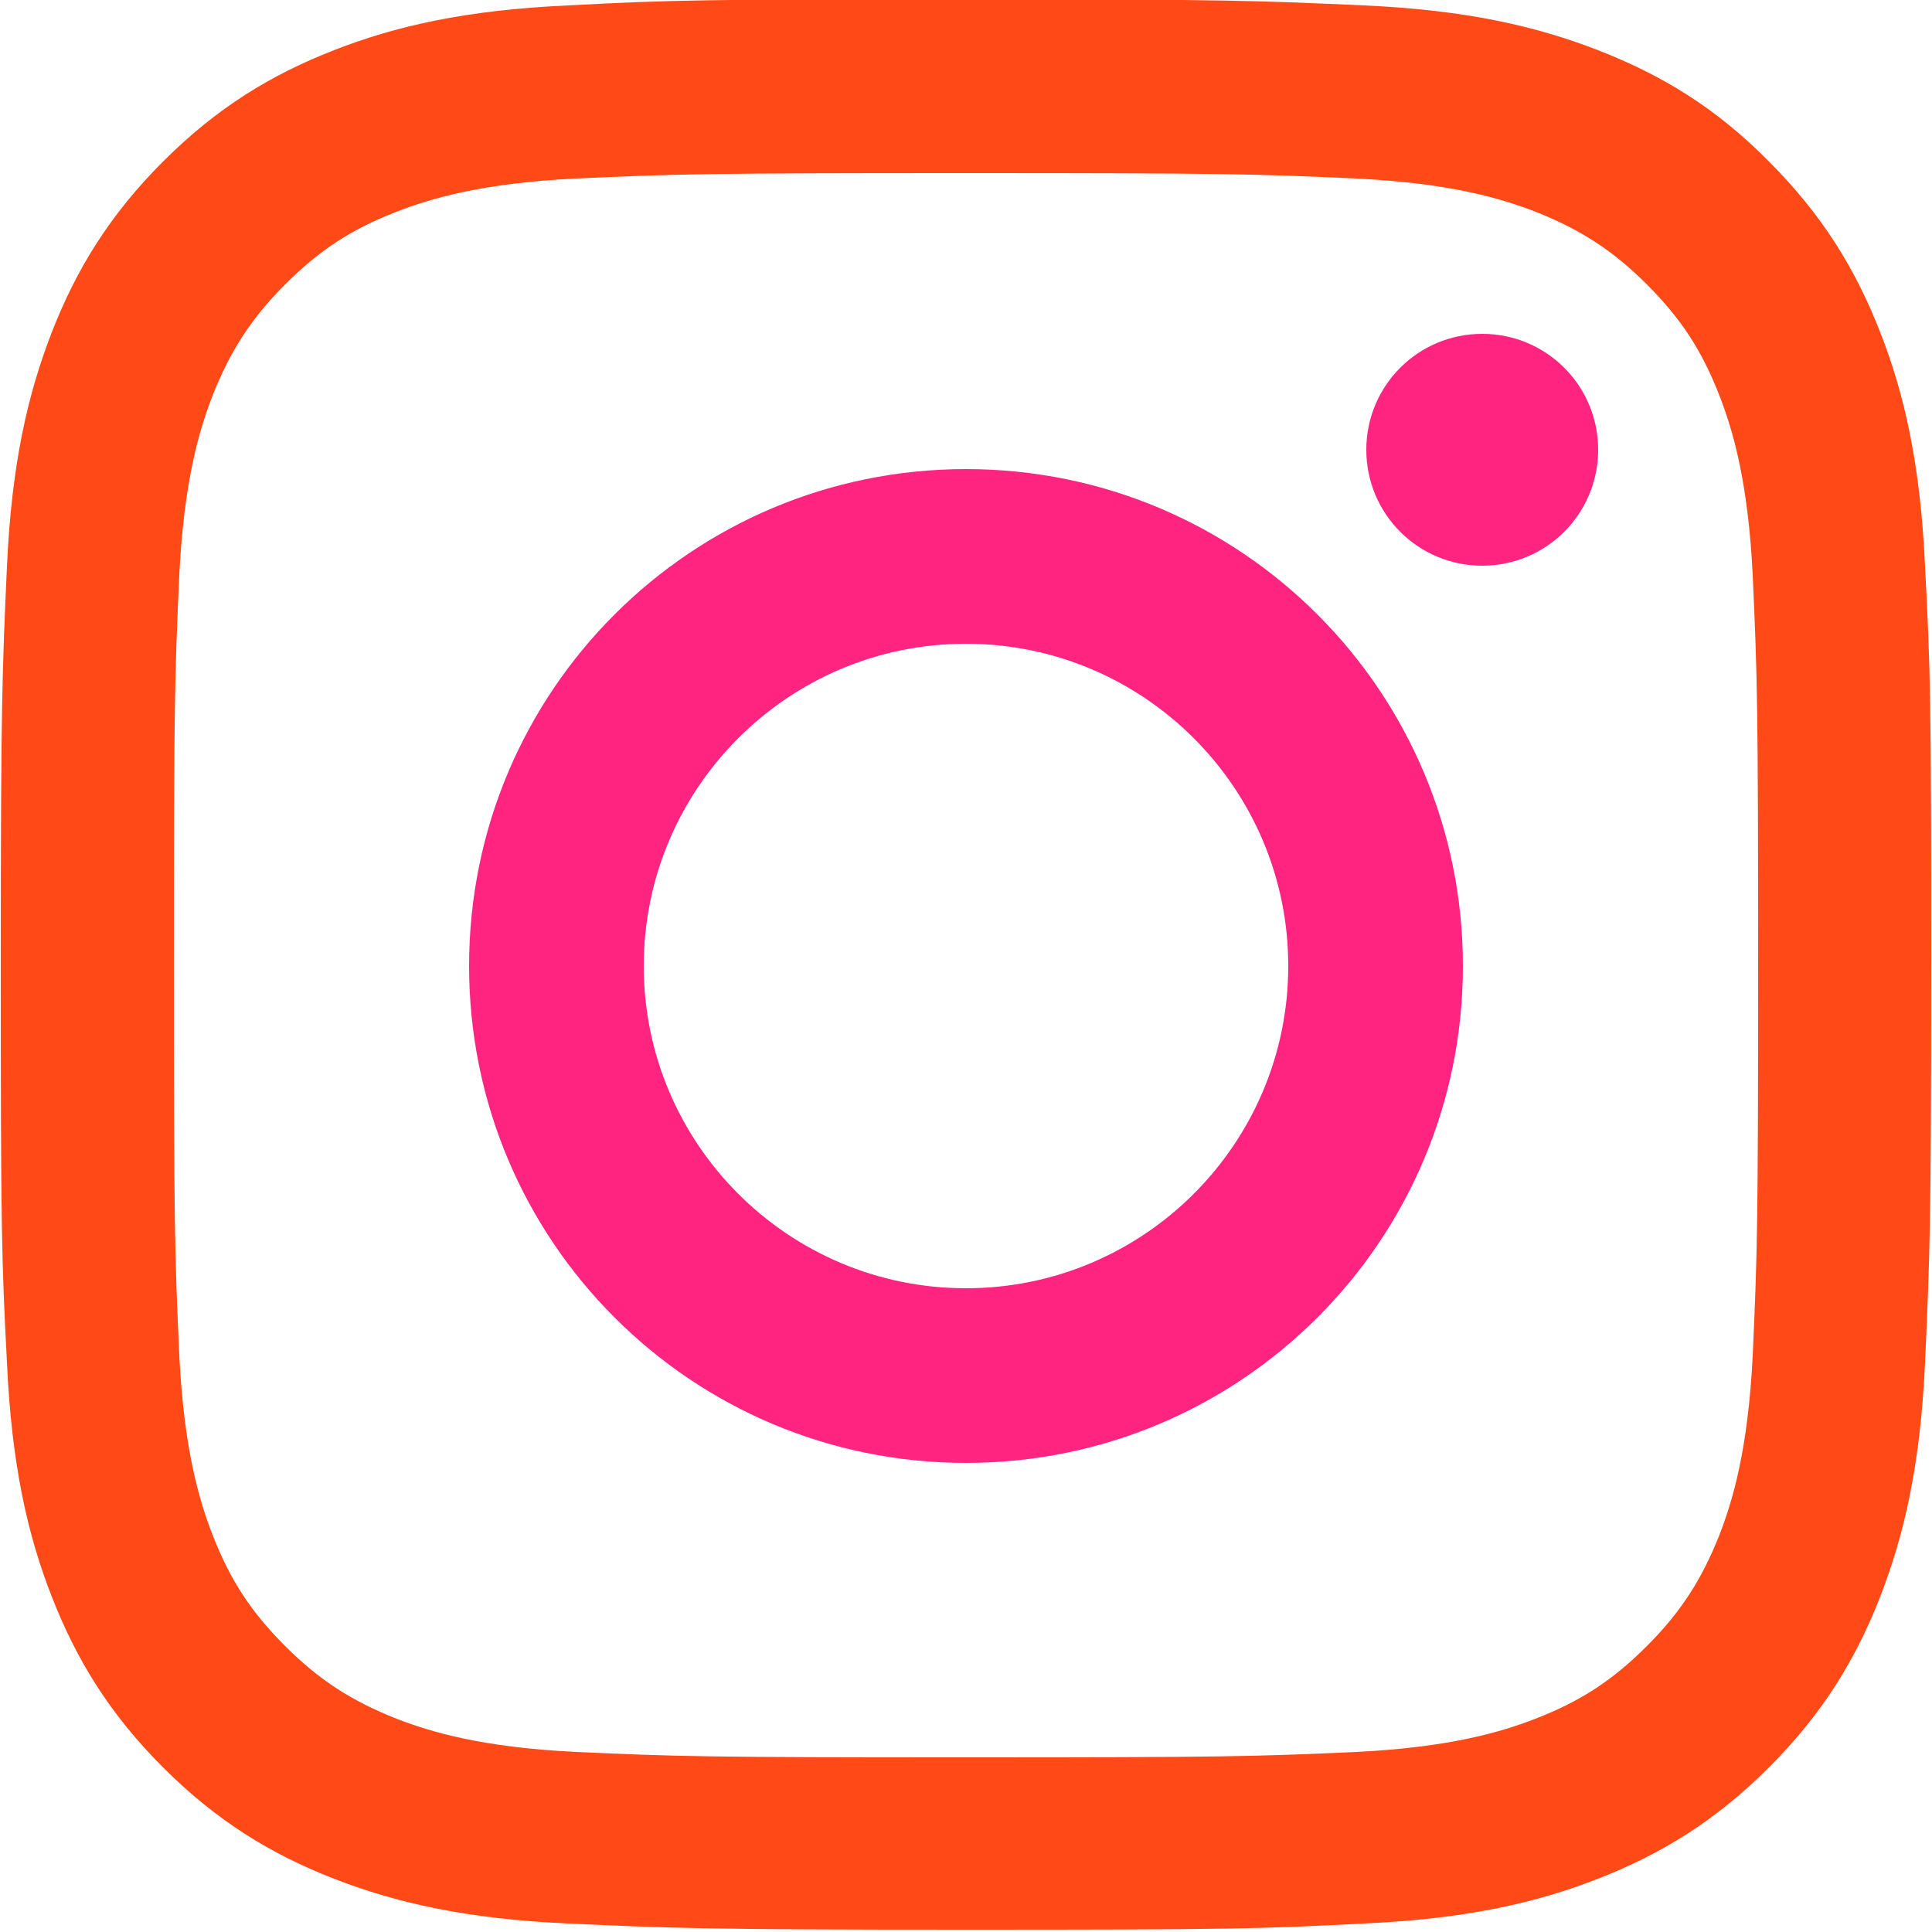 <?xml version="1.0" encoding="UTF-8"?>
<!DOCTYPE svg PUBLIC "-//W3C//DTD SVG 1.1//EN" "http://www.w3.org/Graphics/SVG/1.1/DTD/svg11.dtd">
<!-- Creator: CorelDRAW 2017 -->
<svg xmlns="http://www.w3.org/2000/svg" xml:space="preserve" width="25mm" height="25mm" version="1.1" style="shape-rendering:geometricPrecision; text-rendering:geometricPrecision; image-rendering:optimizeQuality; fill-rule:evenodd; clip-rule:evenodd"
viewBox="0 0 2500 2500"
 xmlns:xlink="http://www.w3.org/1999/xlink"
 xmlns:serif="http://www.serif.com/">
 <defs>
  <style type="text/css">
   <![CDATA[
    .fil1 {fill:#FF247F;fill-rule:nonzero}
    .fil0 {fill:#FF4917;fill-rule:nonzero}
   ]]>
  </style>
 </defs>
 <g id="Capa_x0020_1">
  <g id="_321816408">
   <path class="fil0" d="M1250 -1c-339,0 -382,1 -515,8 -133,6 -224,27 -303,58 -82,32 -152,75 -221,144 -69,69 -112,139 -144,221 -31,80 -52,170 -58,303 -6,133 -8,176 -8,515 0,339 1,382 8,515 6,133 27,224 58,303 32,82 75,152 144,221 69,69 139,112 221,144 80,31 170,52 303,58 133,6 176,8 515,8 339,0 382,-1 515,-8 133,-6 224,-27 303,-58 82,-32 152,-75 221,-144 69,-69 112,-139 144,-221 31,-80 52,-170 58,-303 6,-133 8,-176 8,-515 0,-339 -1,-382 -8,-515 -6,-133 -27,-224 -58,-303 -32,-82 -75,-152 -144,-221 -69,-70 -139,-112 -221,-144 -80,-31 -170,-52 -303,-58 -133,-6 -176,-8 -515,-8zm0 225c334,0 373,1 505,7 122,6 188,26 232,43 58,23 100,50 144,94 44,44 71,85 94,144 17,44 37,110 43,232 6,132 7,171 7,505 0,334 -1,373 -7,505 -6,122 -26,188 -43,232 -23,58 -50,100 -94,144 -44,44 -85,71 -144,94 -44,17 -110,37 -232,43 -132,6 -171,7 -505,7 -334,0 -373,-1 -505,-7 -122,-6 -188,-26 -232,-43 -58,-23 -100,-50 -144,-94 -44,-44 -71,-85 -94,-144 -17,-44 -37,-110 -43,-232 -6,-132 -7,-171 -7,-505 0,-334 1,-373 7,-505 6,-122 26,-188 43,-232 23,-58 50,-100 94,-144 44,-44 85,-71 144,-94 44,-17 110,-37 232,-43 132,-6 171,-7 505,-7z"/>
   <path class="fil1" d="M1250 1667c-230,0 -417,-187 -417,-417 0,-230 187,-417 417,-417 230,0 417,187 417,417 0,230 -187,417 -417,417zm0 -1060c-355,0 -643,287 -643,643 0,355 287,643 643,643 355,0 643,-287 643,-643 0,-355 -287,-643 -643,-643z"/>
   <path class="fil1" d="M2068 582c0,83 -67,150 -150,150 -83,0 -150,-67 -150,-150 0,-83 67,-150 150,-150 83,0 150,67 150,150z"/>
  </g>
 </g>
 <g id="Capa_x0020_1_0">
 </g>
</svg>
